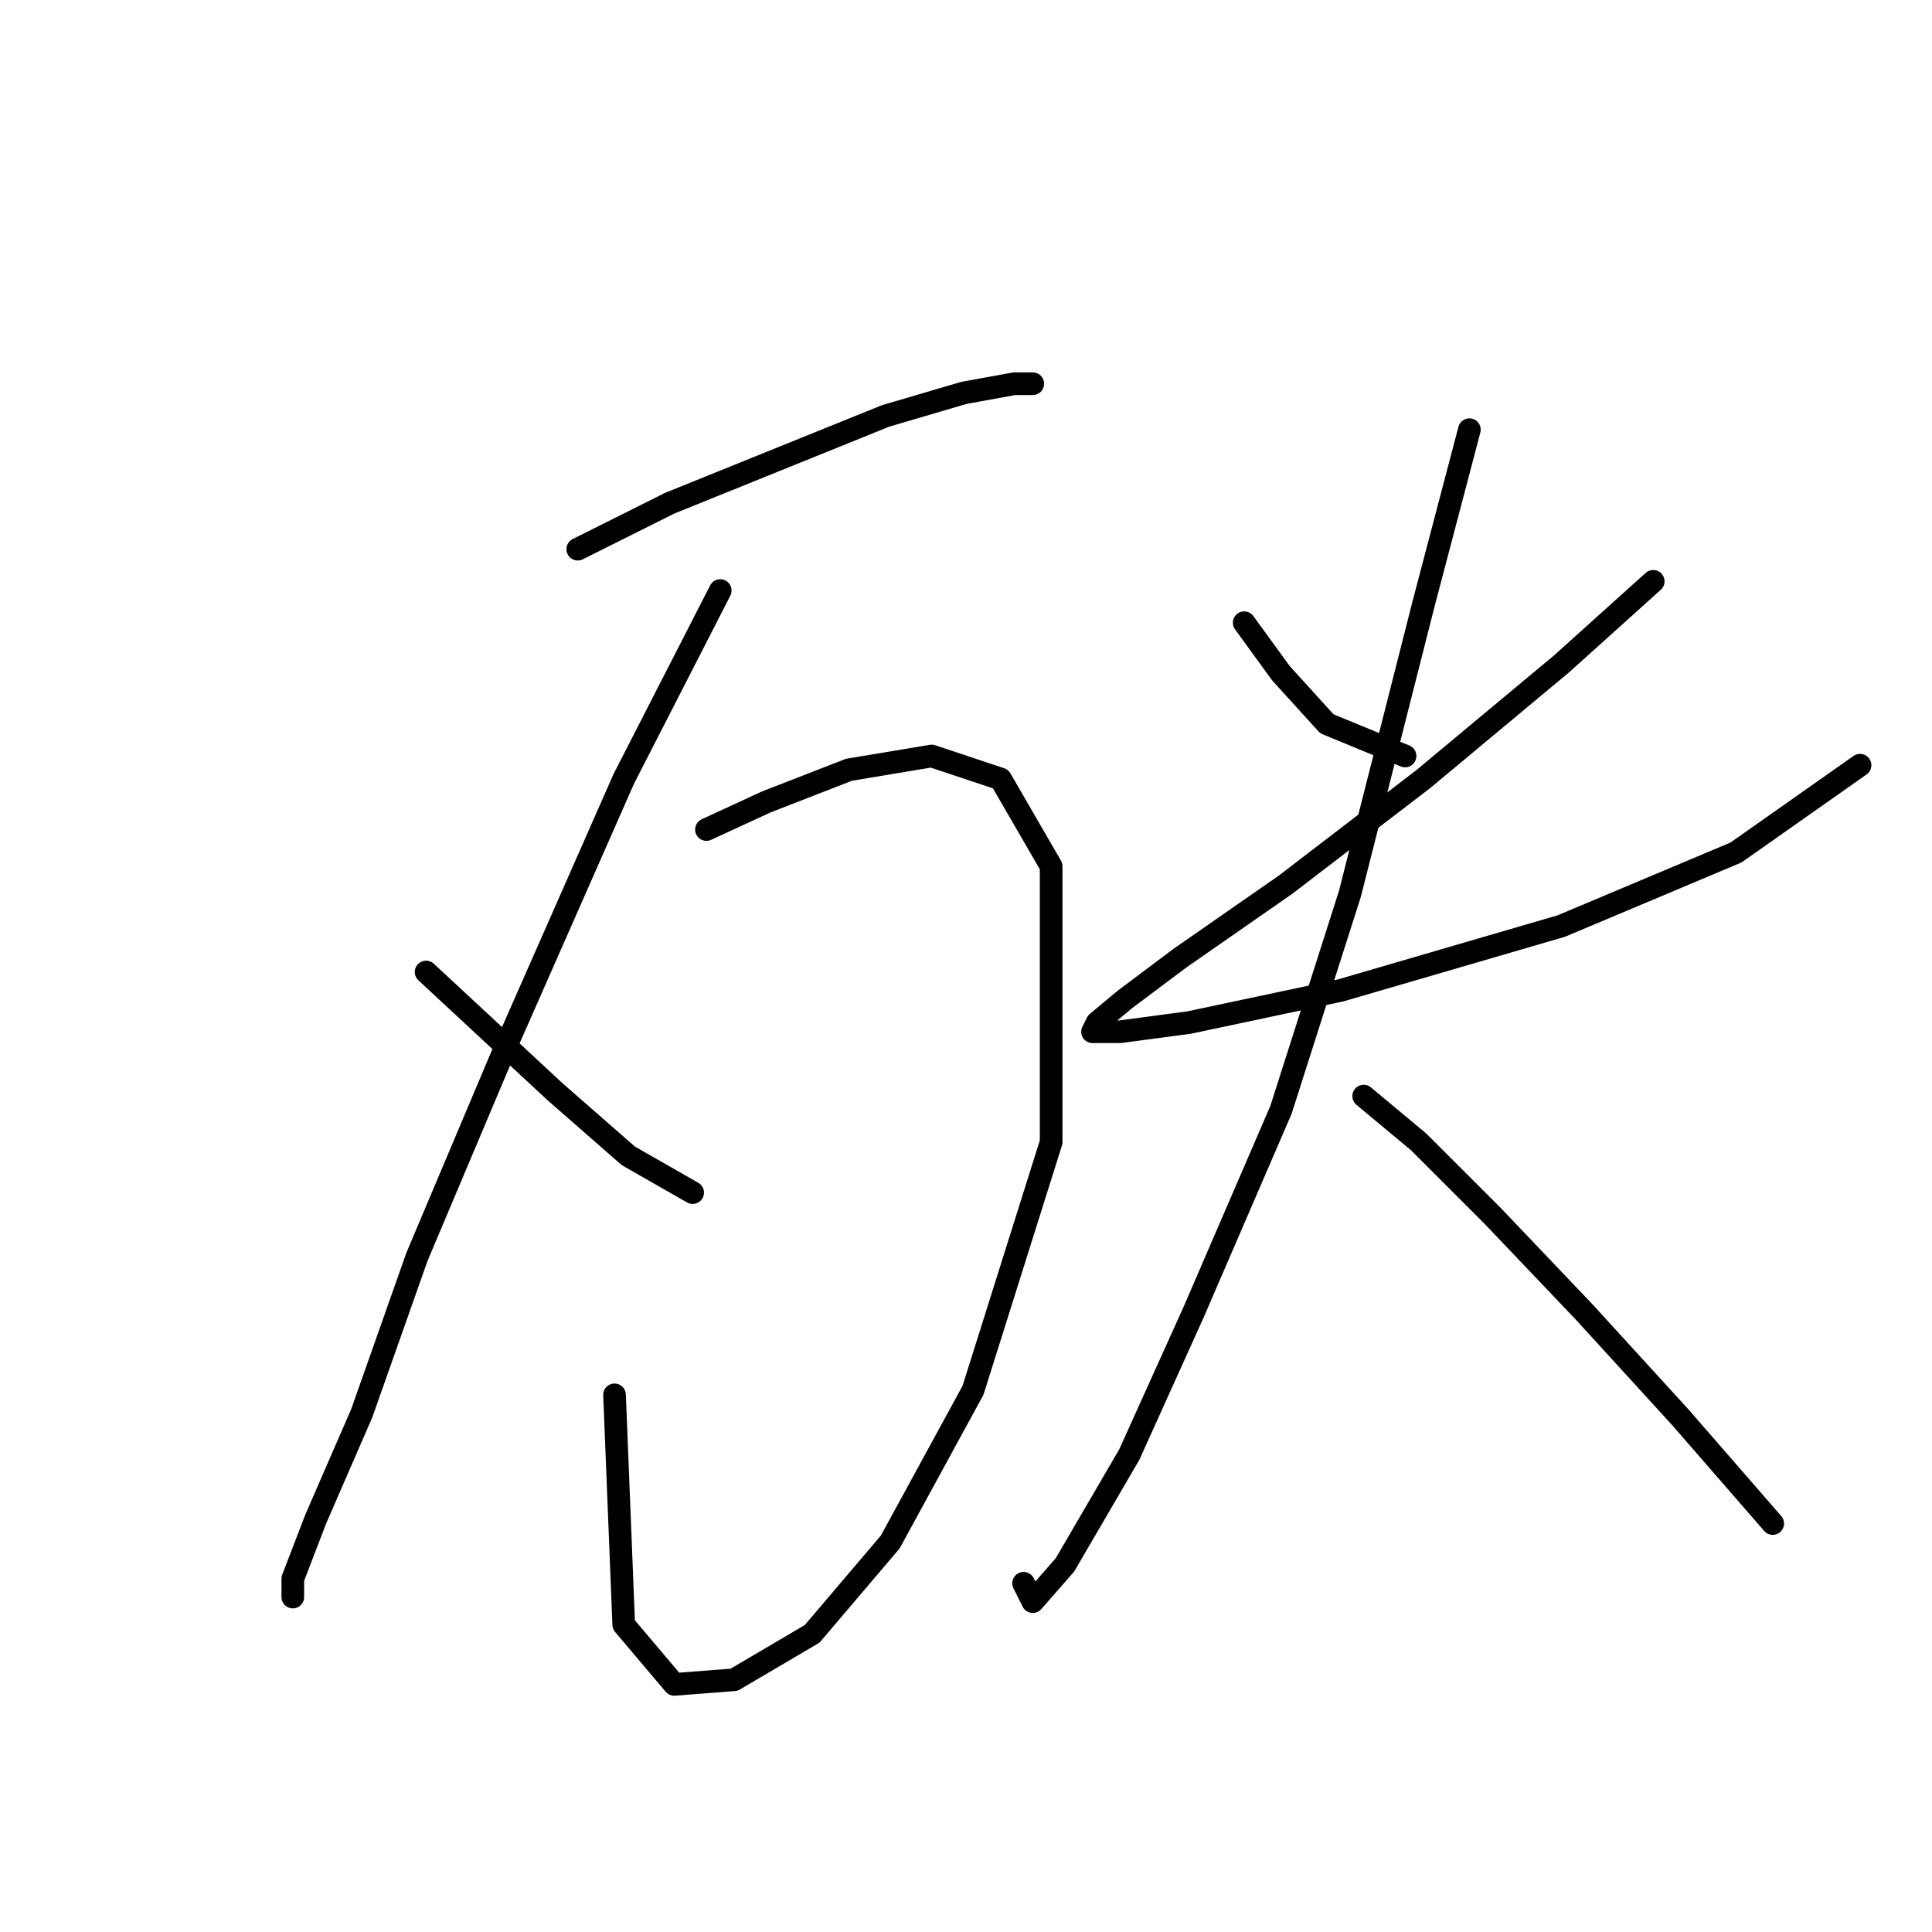 <?xml version="1.0" standalone="no"?>
    <svg width="256" height="256" xmlns="http://www.w3.org/2000/svg" version="1.1">
    <polyline stroke="black" stroke-width="3" stroke-linecap="round" fill="transparent" stroke-linejoin="round" points="76.557 72.768 88.737 66.678 117.36 55.107 127.713 52.062 134.412 50.844 136.848 50.844 136.848 50.844 " />
        <polyline stroke="black" stroke-width="3" stroke-linecap="round" fill="transparent" stroke-linejoin="round" points="95.436 78.249 82.647 103.218 66.813 139.149 55.242 166.554 47.934 187.259 41.844 201.266 38.799 209.183 38.799 211.619 38.799 211.619 " />
        <polyline stroke="black" stroke-width="3" stroke-linecap="round" fill="transparent" stroke-linejoin="round" points="56.46 128.796 64.986 136.713 73.512 144.63 83.256 153.156 91.782 158.028 91.782 158.028 " />
        <polyline stroke="black" stroke-width="3" stroke-linecap="round" fill="transparent" stroke-linejoin="round" points="93.609 109.917 101.526 106.263 112.488 102 123.45 100.173 132.585 103.218 139.284 114.789 139.284 151.329 128.931 184.215 117.969 204.311 107.616 216.491 97.263 222.581 89.346 223.19 82.647 215.273 81.429 184.823 81.429 184.823 " />
        <polyline stroke="black" stroke-width="3" stroke-linecap="round" fill="transparent" stroke-linejoin="round" points="164.862 82.512 169.734 89.211 175.823 95.91 186.176 100.173 186.176 100.173 " />
        <polyline stroke="black" stroke-width="3" stroke-linecap="round" fill="transparent" stroke-linejoin="round" points="219.062 77.031 206.882 87.993 188.612 103.218 170.343 117.225 156.336 126.969 149.028 132.45 145.374 135.495 144.765 136.713 148.419 136.713 157.554 135.495 177.651 131.232 206.882 122.706 230.024 112.962 246.467 101.391 246.467 101.391 " />
        <polyline stroke="black" stroke-width="3" stroke-linecap="round" fill="transparent" stroke-linejoin="round" points="194.702 56.934 188.612 80.076 178.868 118.443 169.734 147.066 158.163 173.862 149.637 192.74 141.111 207.356 136.848 212.228 135.63 209.792 135.63 209.792 " />
        <polyline stroke="black" stroke-width="3" stroke-linecap="round" fill="transparent" stroke-linejoin="round" points="180.695 145.239 188.003 151.329 197.747 161.073 209.927 173.862 222.716 187.868 234.896 201.875 234.896 201.875 " />
        </svg>